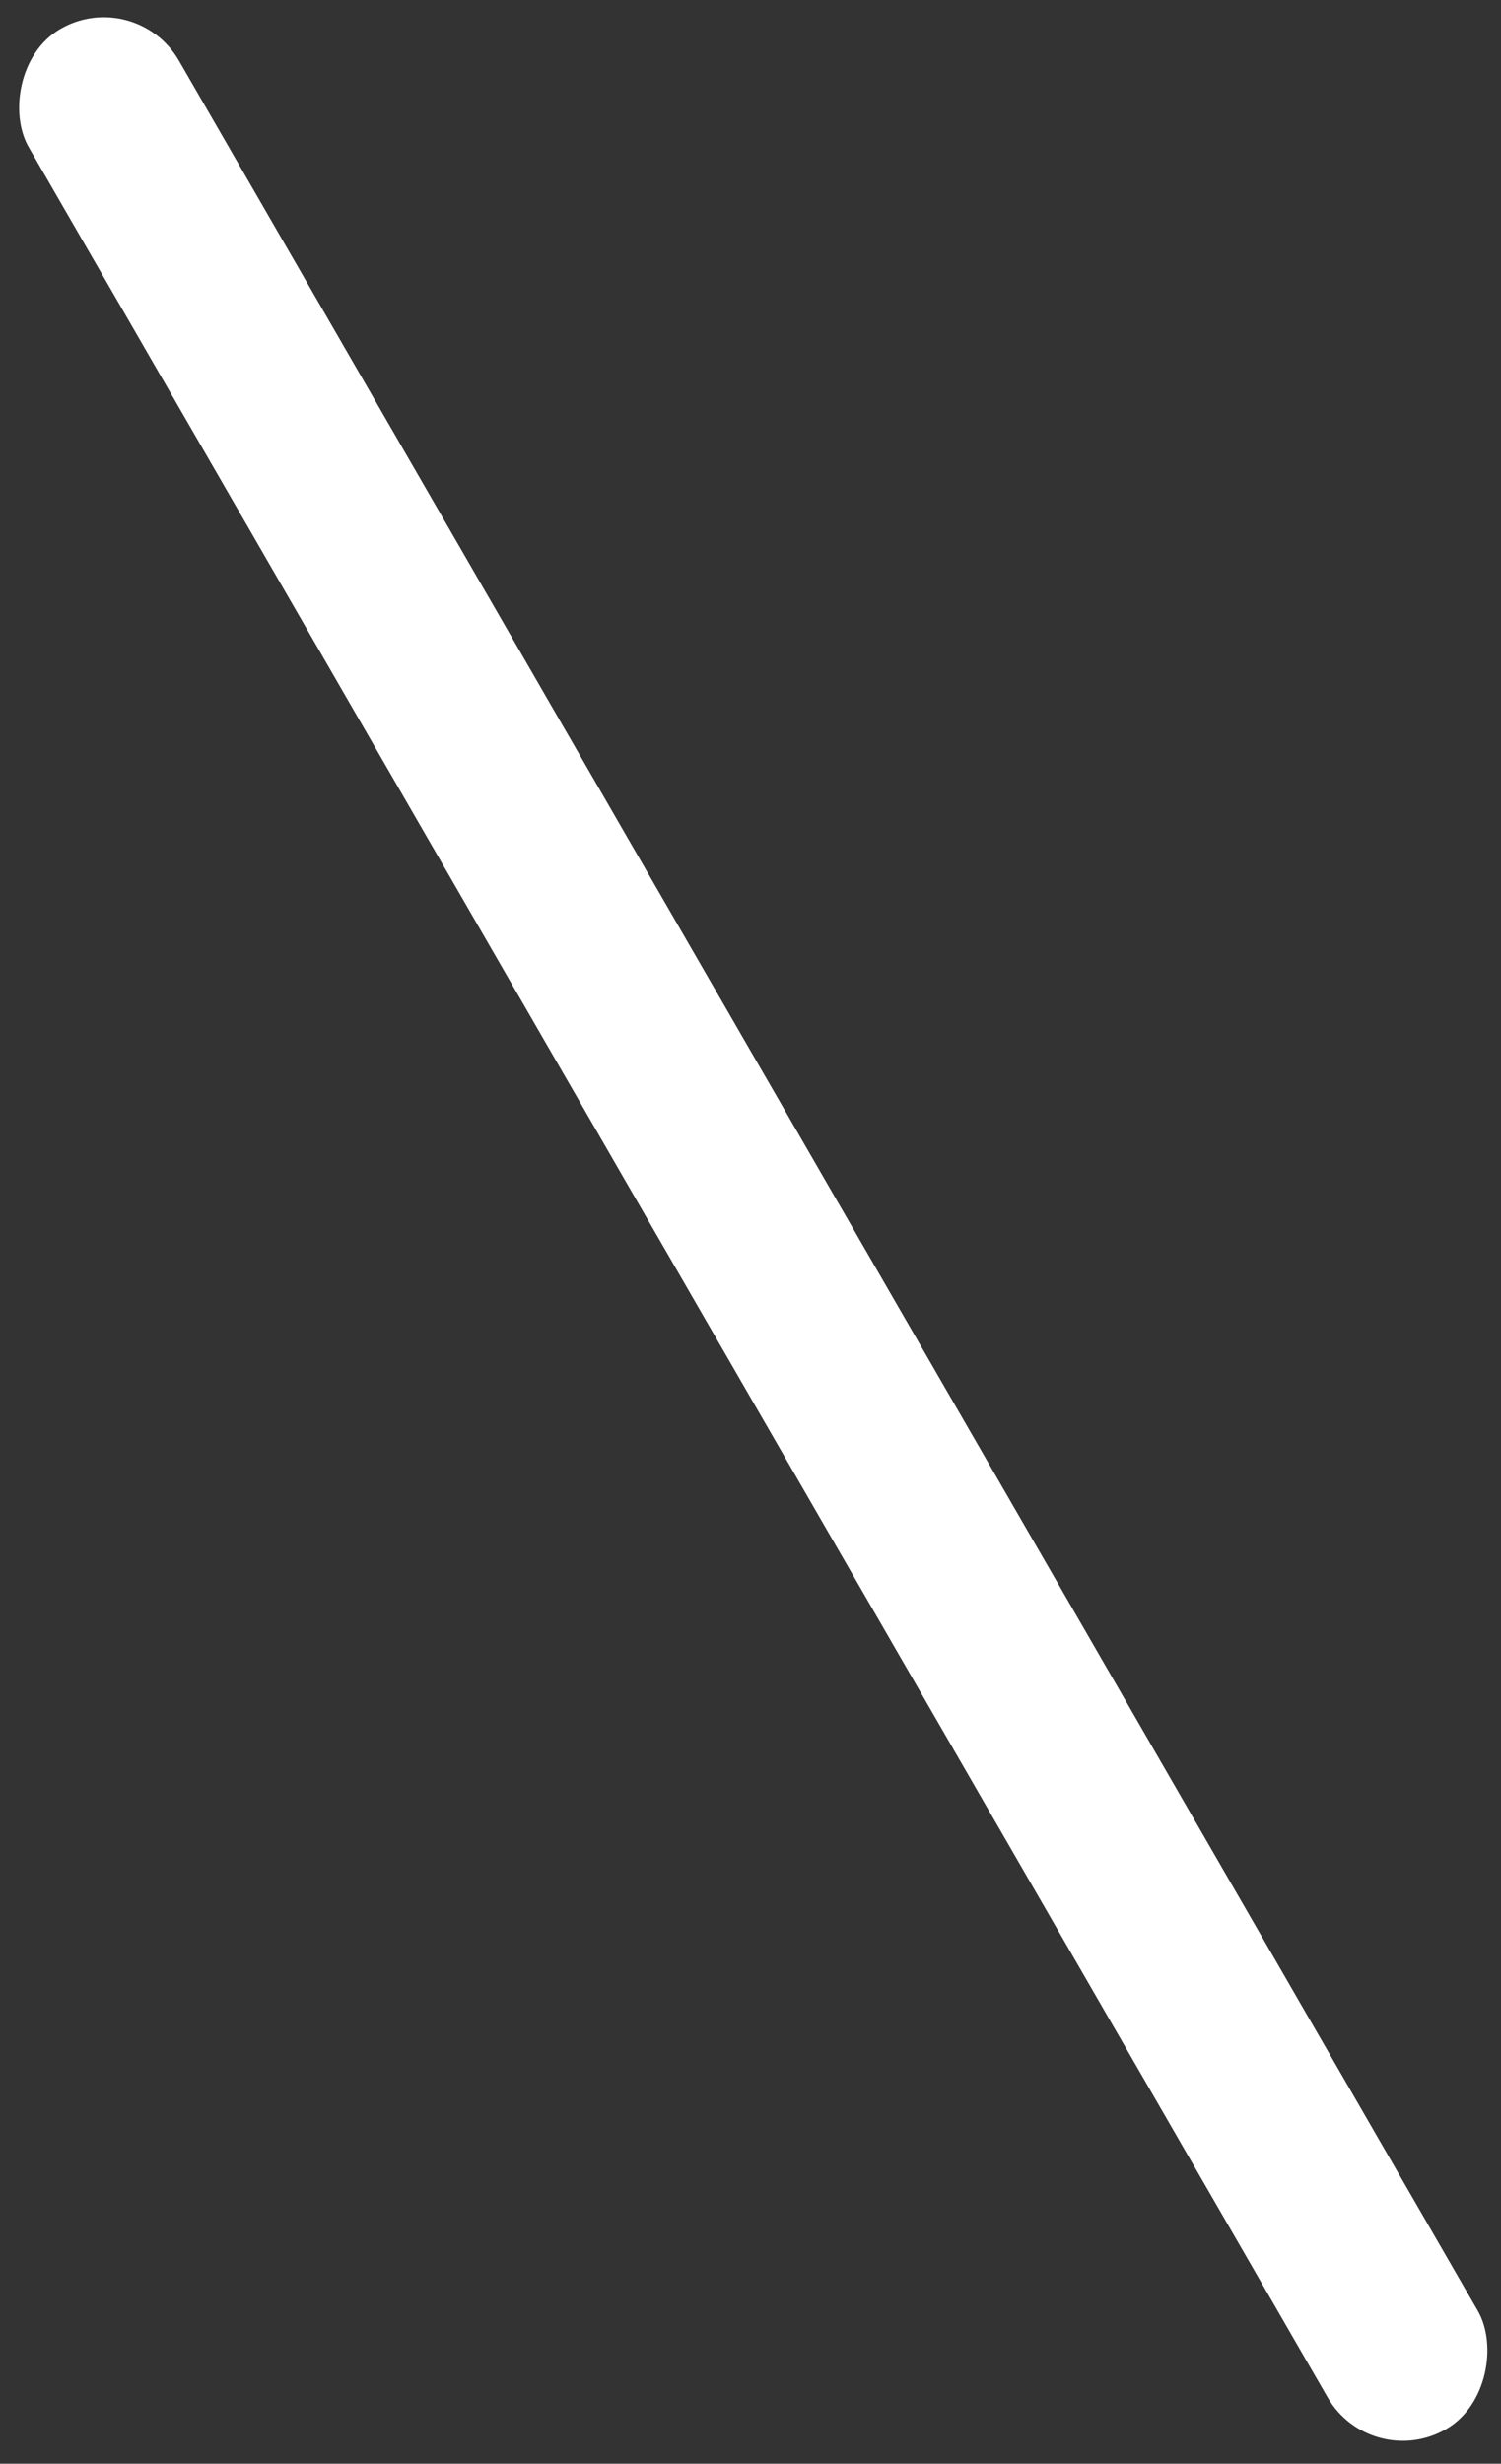 <svg width="39" height="64" viewBox="0 0 39 64" fill="none" xmlns="http://www.w3.org/2000/svg">
<rect x="0" y="0" width="39" height="64" fill="#333333" stroke="none"/>
<rect width="4.504" height="72" rx="2.252" transform="matrix(-0.866 0.5 0.5 0.866 3.522 -0.376)" fill="#FFF"/>
</svg>
